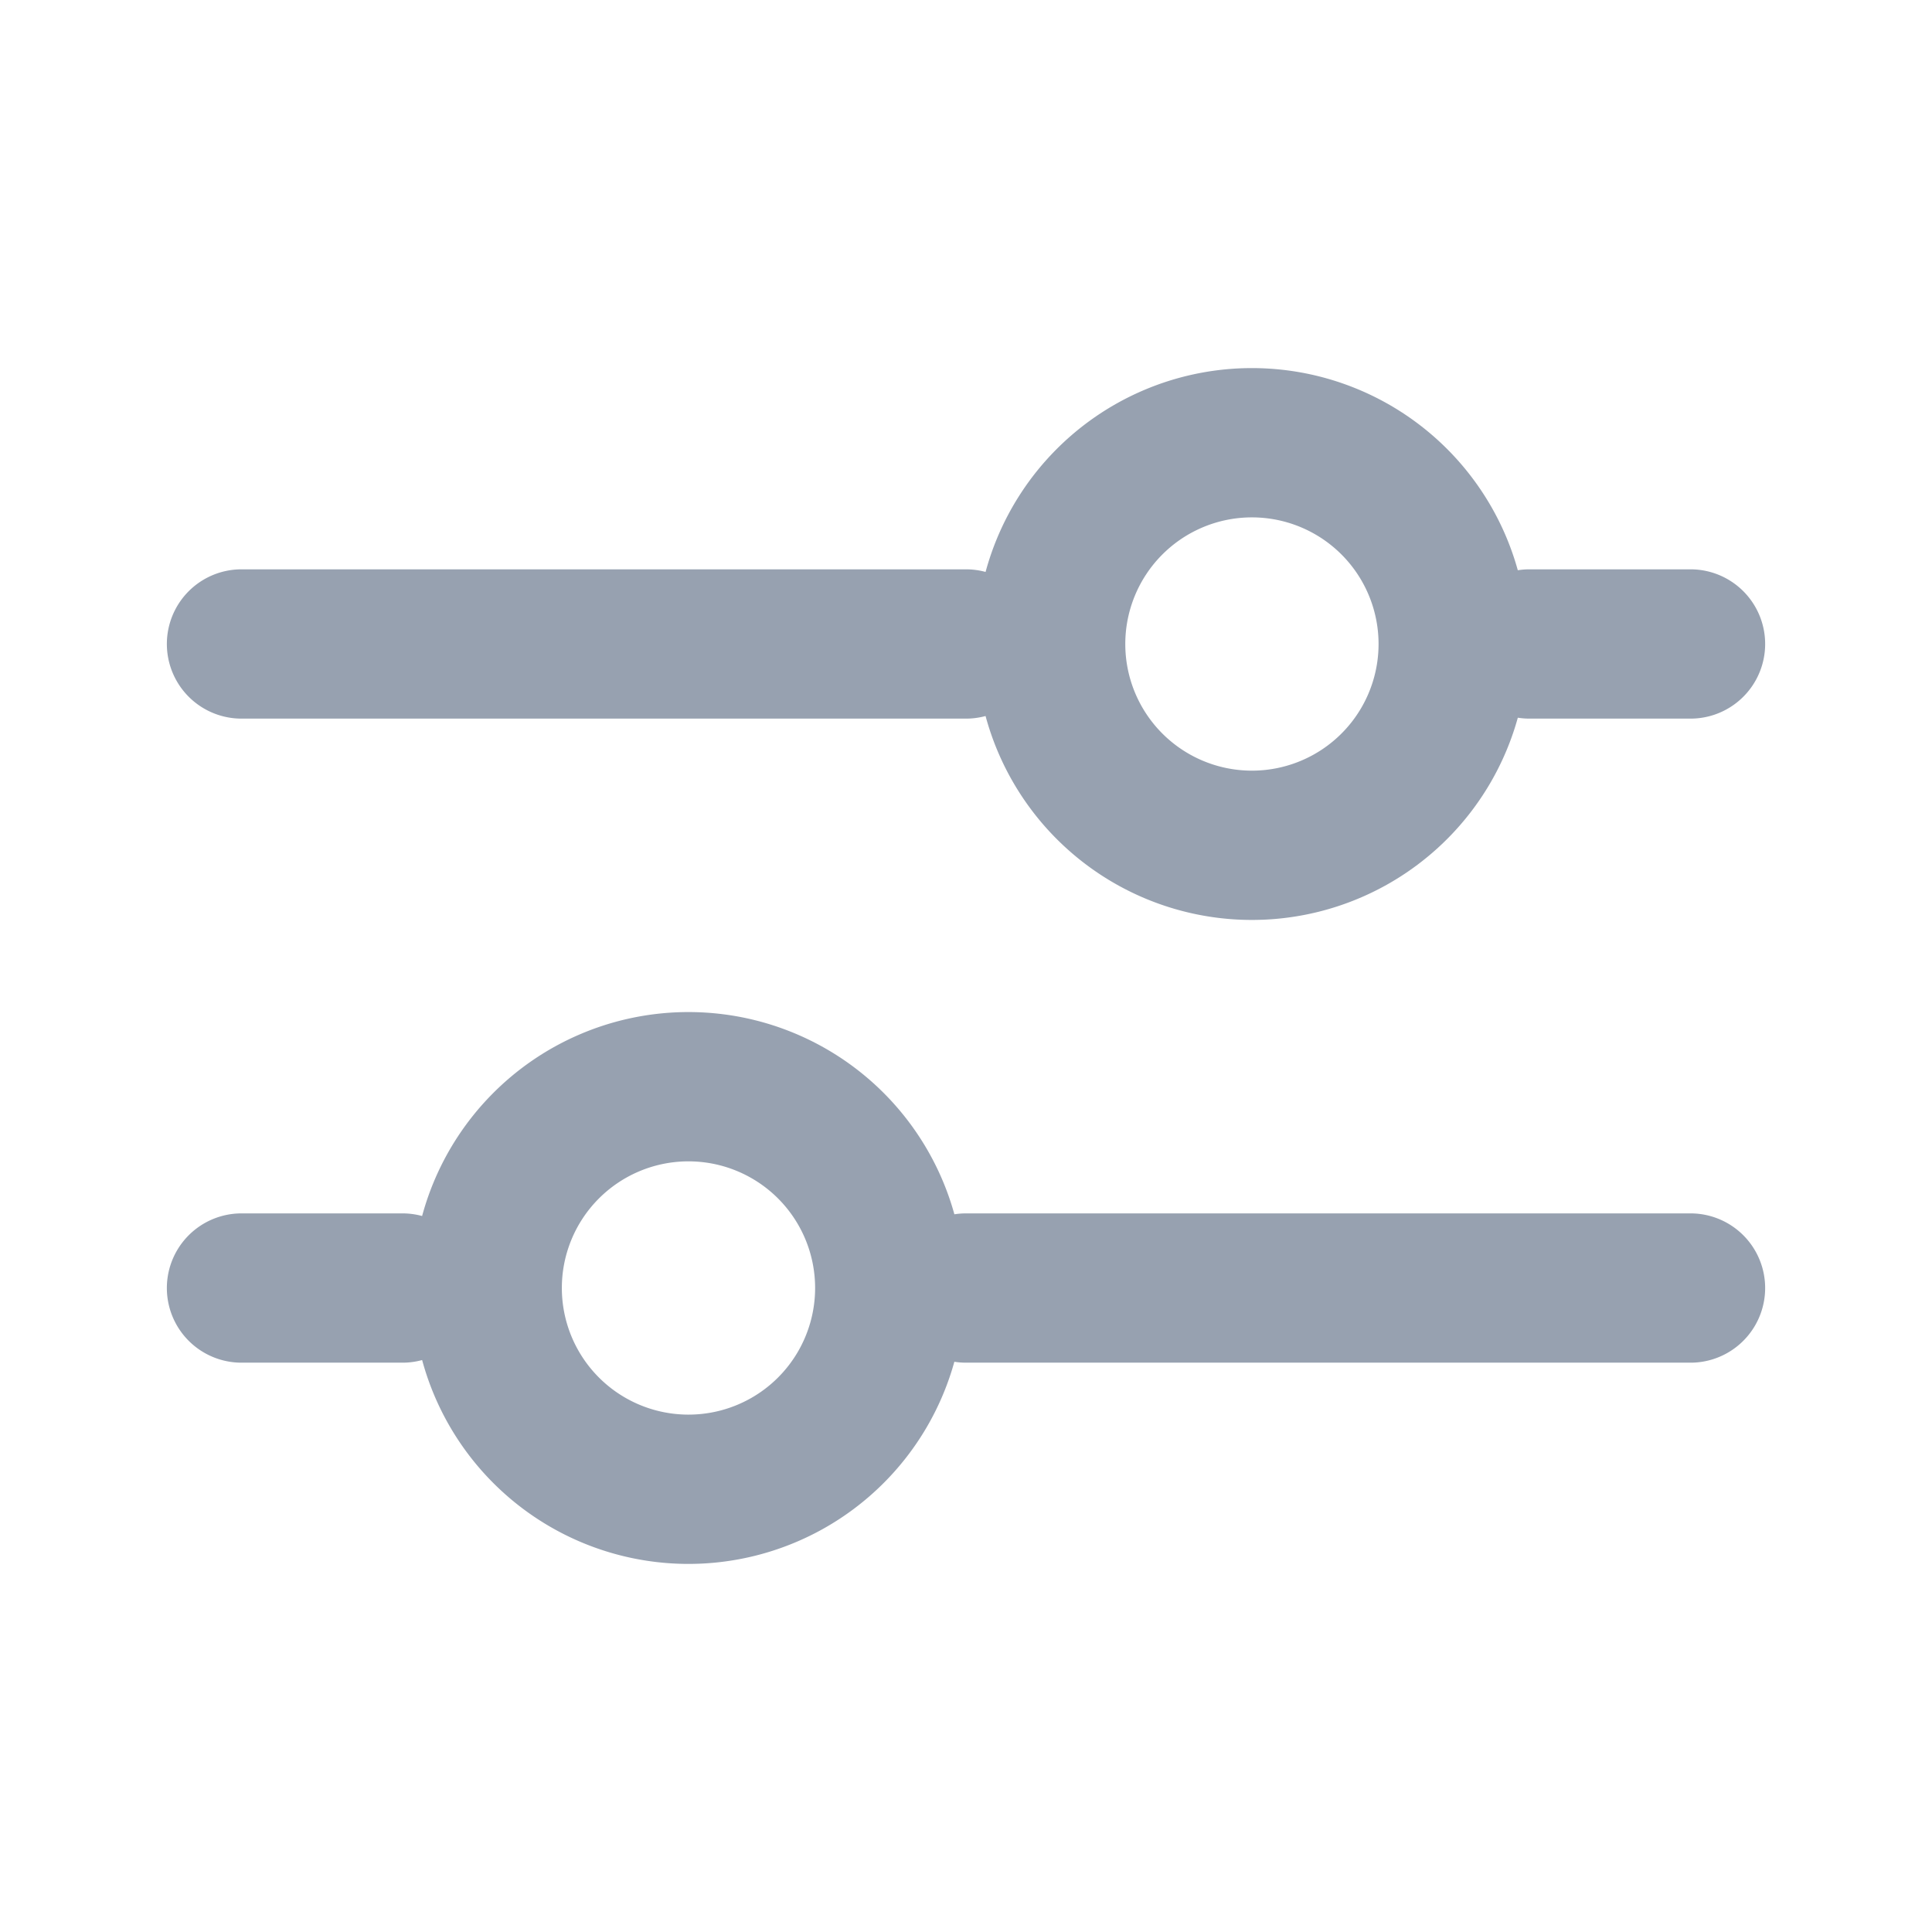 <svg width="22" height="22" fill="none" xmlns="http://www.w3.org/2000/svg"><path d="M11 14.667h8.25m-16.5 0h1.833m3.209 2.291a2.292 2.292 0 100-4.583 2.292 2.292 0 000 4.583zm9.624-9.625h1.834m-16.5 0H11m3.208 2.292a2.292 2.292 0 100-4.583 2.292 2.292 0 000 4.583z" stroke="#97A1B0" stroke-width="1.7" stroke-linecap="round" stroke-linejoin="round"/></svg>